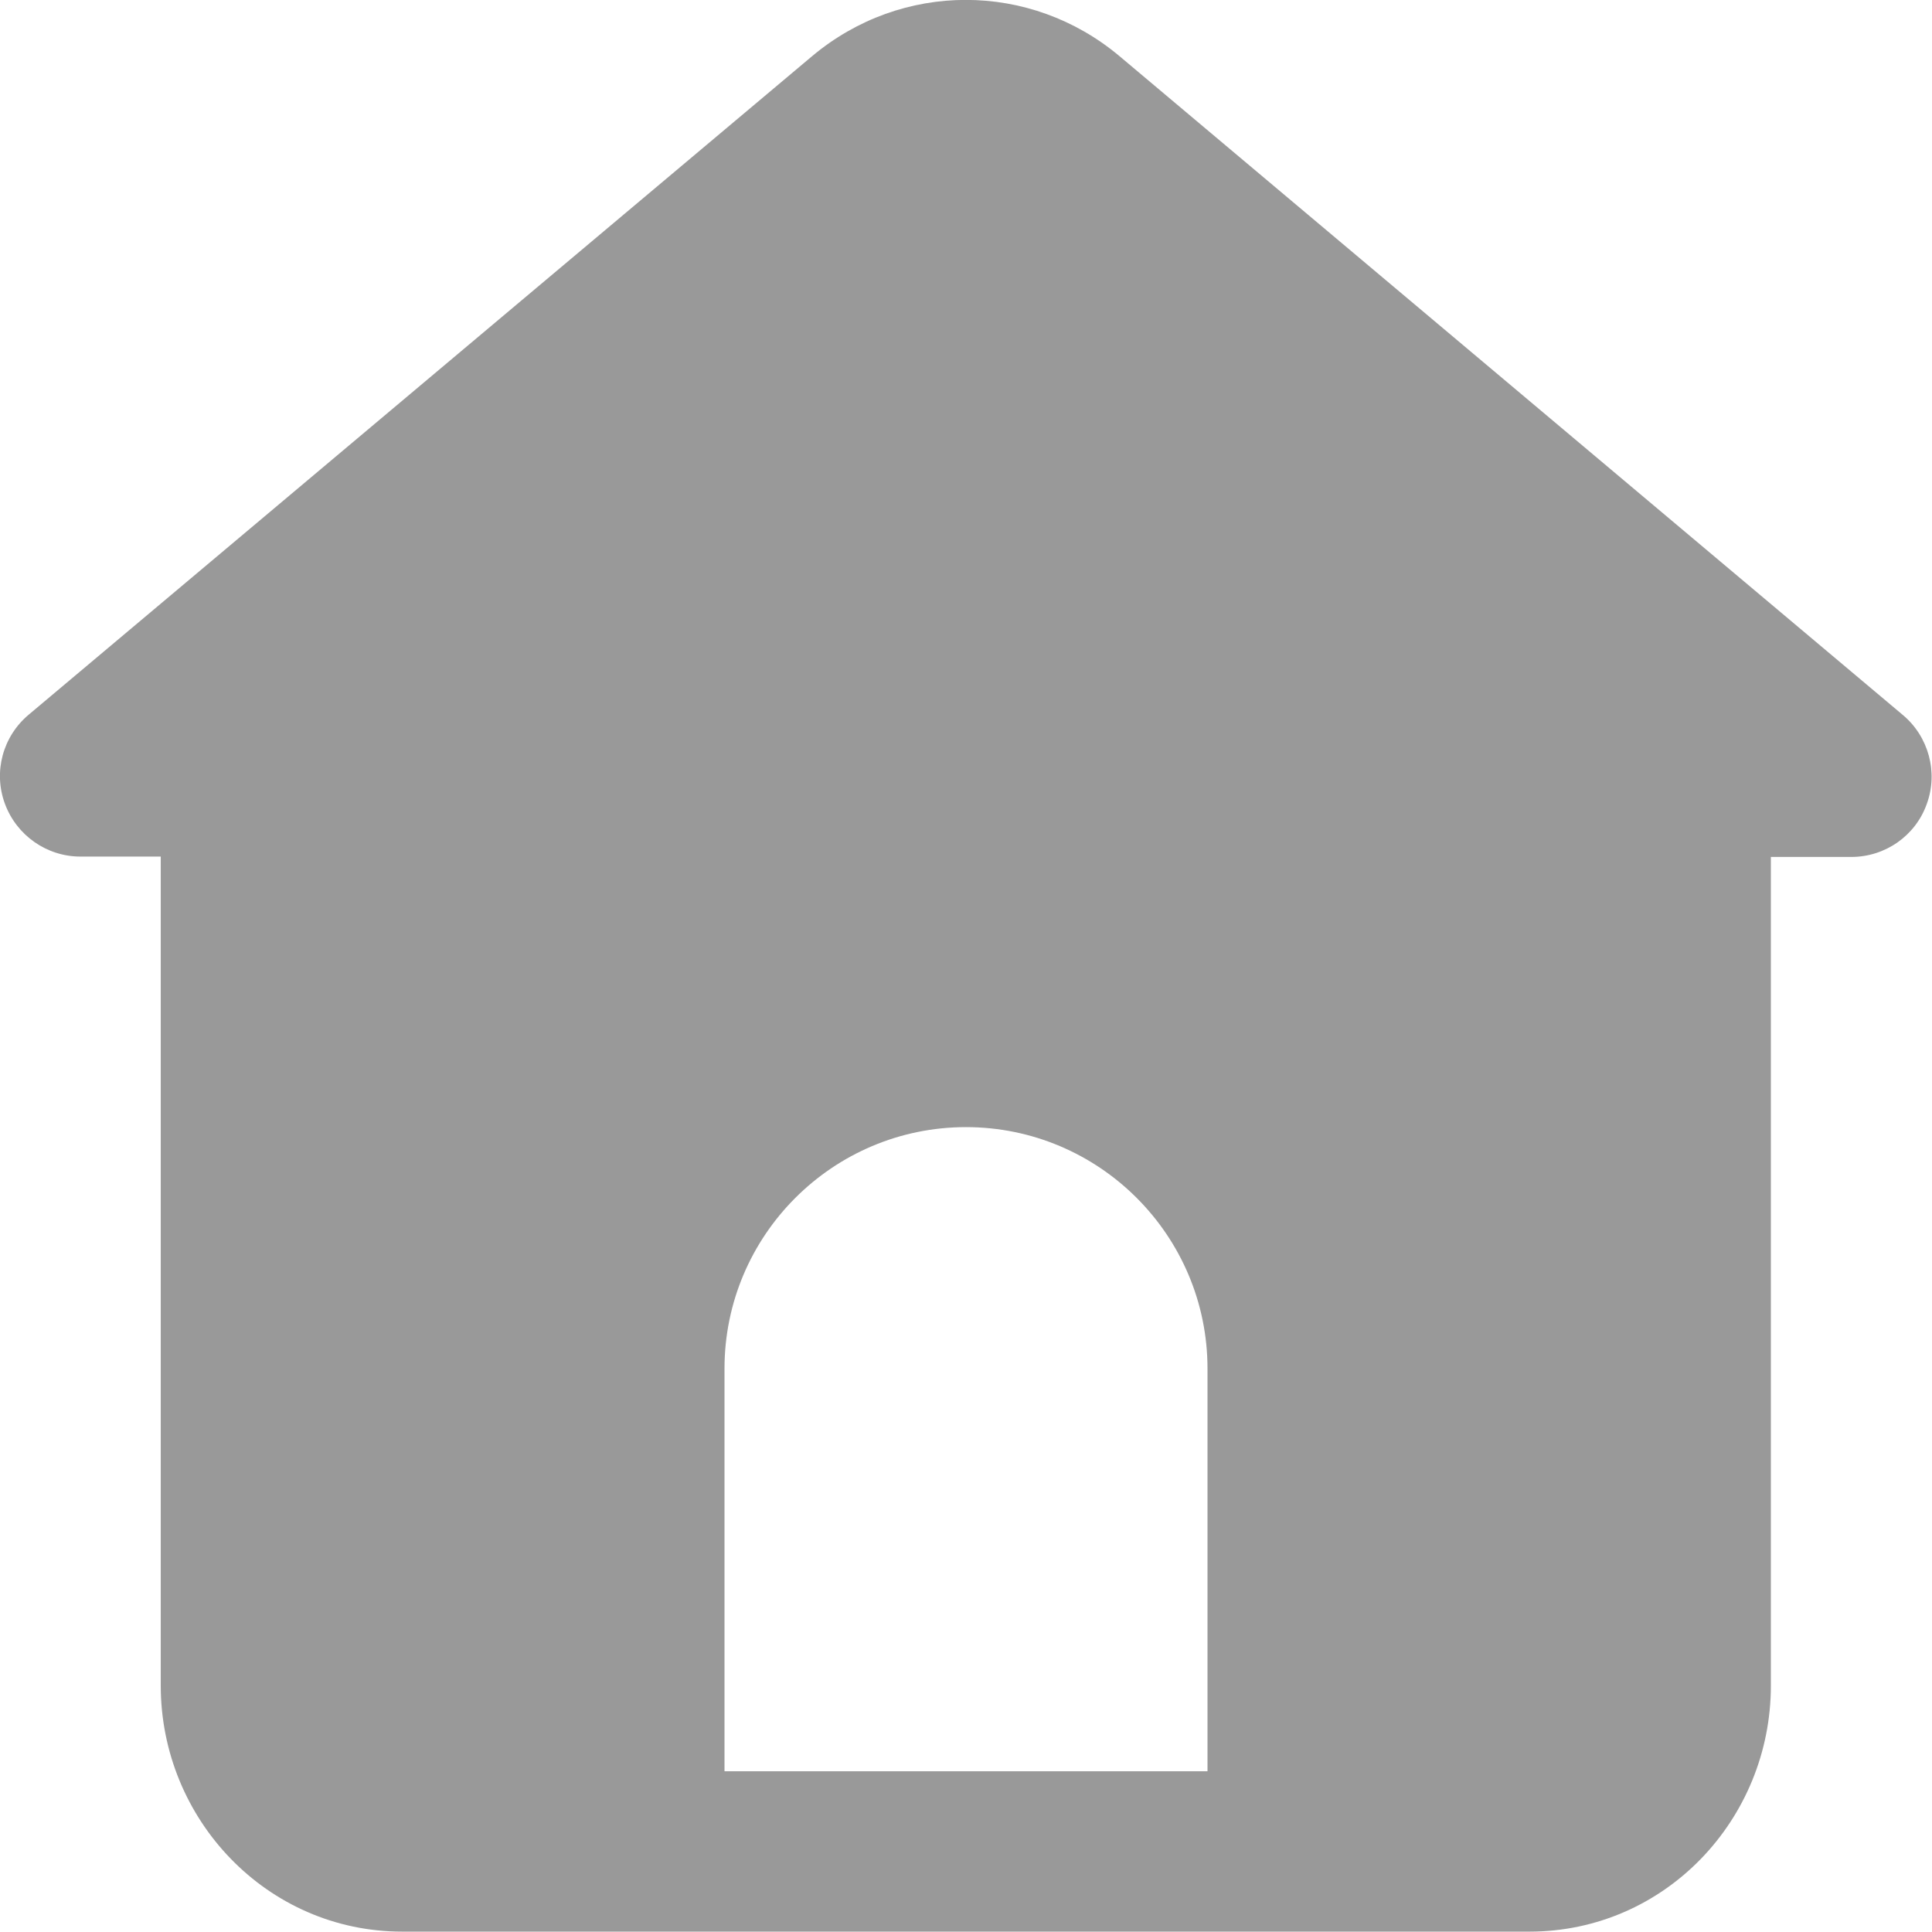 <?xml version="1.0" encoding="UTF-8"?>
<svg id="_레이어_1" data-name="레이어 1" xmlns="http://www.w3.org/2000/svg" version="1.1" viewBox="0 0 512 512">
  <defs>
    <style>
      .cls-1 {
        fill: #999;
        fill-rule: evenodd;
        stroke-width: 0px;
      }
    </style>
  </defs>
  <path class="cls-1" d="M469.3,227.1h21.3c9,0,17-5.6,20-14,3.1-8.4.5-17.9-6.3-23.6L296.7,14.9c-23.7-19.9-57.8-19.9-81.5,0L7.6,189.4c-6.9,5.8-9.4,15.2-6.3,23.6,3.1,8.4,11.1,14,20,14h21.3v219.7c0,35.4,28.1,65.2,64,65.2h298.7c35.9,0,64-29.7,64-65.2v-219.7ZM320,362.7v106.7h-128v-106.7c0-35.3,28.7-64,64-64s64,28.7,64,64Z"/>
</svg>
